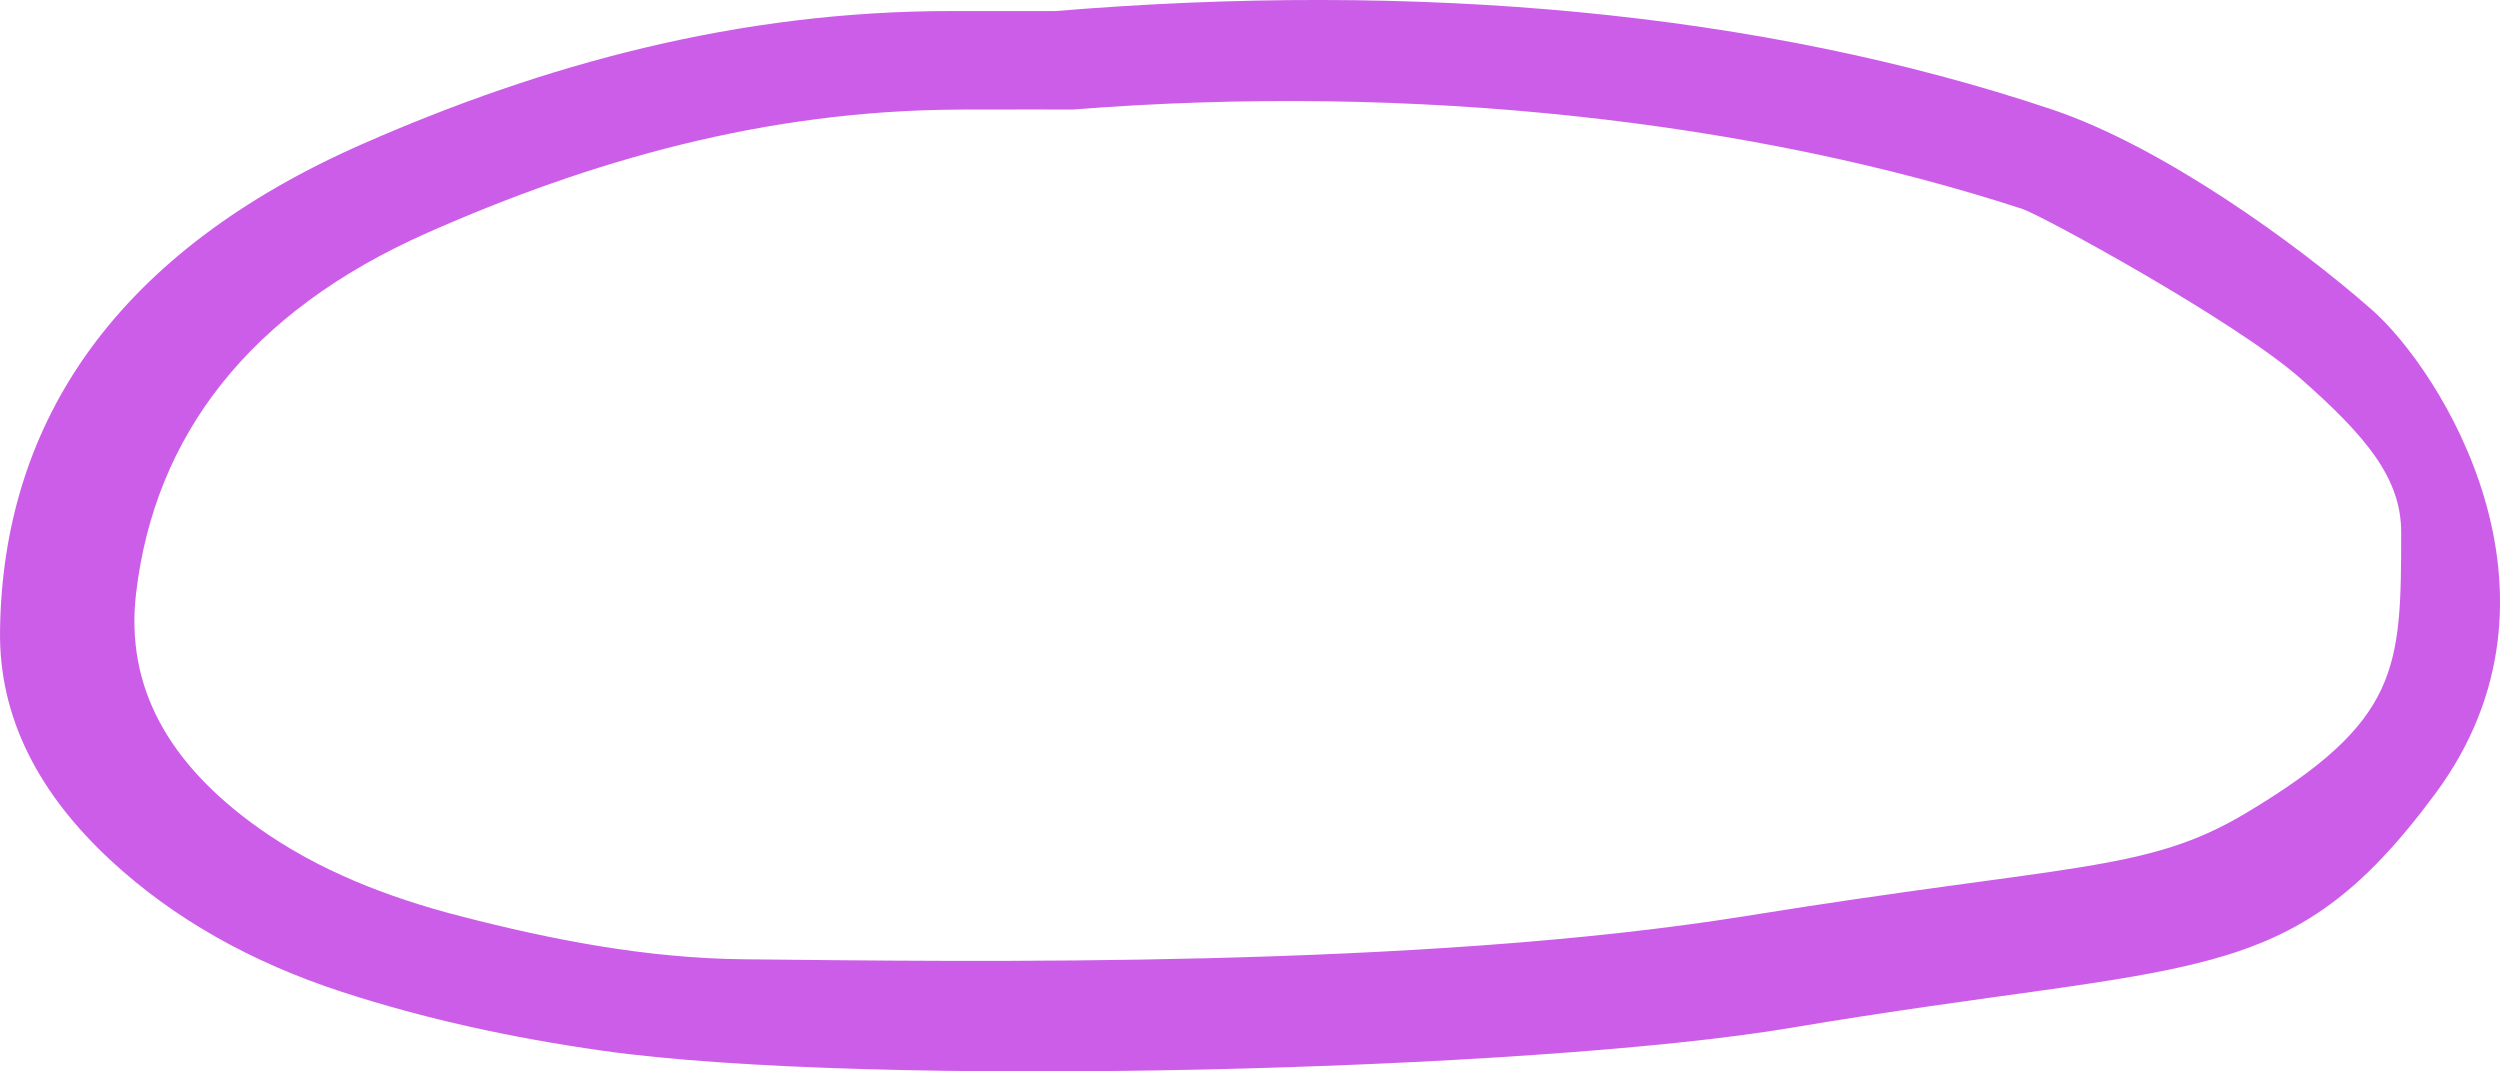 <svg height="30" viewBox="0 0 70 30" width="70" xmlns="http://www.w3.org/2000/svg"><path d="m26.846 3.069c-5.419.021-10.329 1.435-14.884 3.451-5.017 2.221-7.634 5.709-8.151 10.085-.313 2.641.92 4.801 3.459 6.6 1.624 1.15 3.54 1.91 5.603 2.443 2.576.666 5.226 1.185 7.965 1.212 6.338.063 18.906.262 28.052-1.212s11.204-1.211 14.008-2.888c4.294-2.568 4.335-4.031 4.335-7.857 0-1.504-.964-2.672-2.818-4.306-1.855-1.634-7.282-4.582-7.779-4.744-7.543-2.463-17.025-3.543-26.593-2.786-.299 0-1.748-.004-3.197.001zm30.62 0c3.055 1.026 6.813 3.727 8.955 5.612 1.888 1.662 5.916 7.924 1.778 13.527-4.138 5.602-6.658 4.652-18.066 6.573-7.15 1.204-25.825 1.697-33.274.637-2.513-.357-4.944-.882-7.284-1.645-2.543-.829-4.711-2.051-6.465-3.673-2.018-1.867-3.138-3.996-3.109-6.423.068-5.951 3.345-10.658 10.163-13.651 5.036-2.212 10.51-3.726 16.505-3.716 1.27.002 2.542 0 2.881 0 10.108-.838 19.702.002 27.917 2.759z" fill="#cc5de8" fill-rule="evenodd"/></svg>